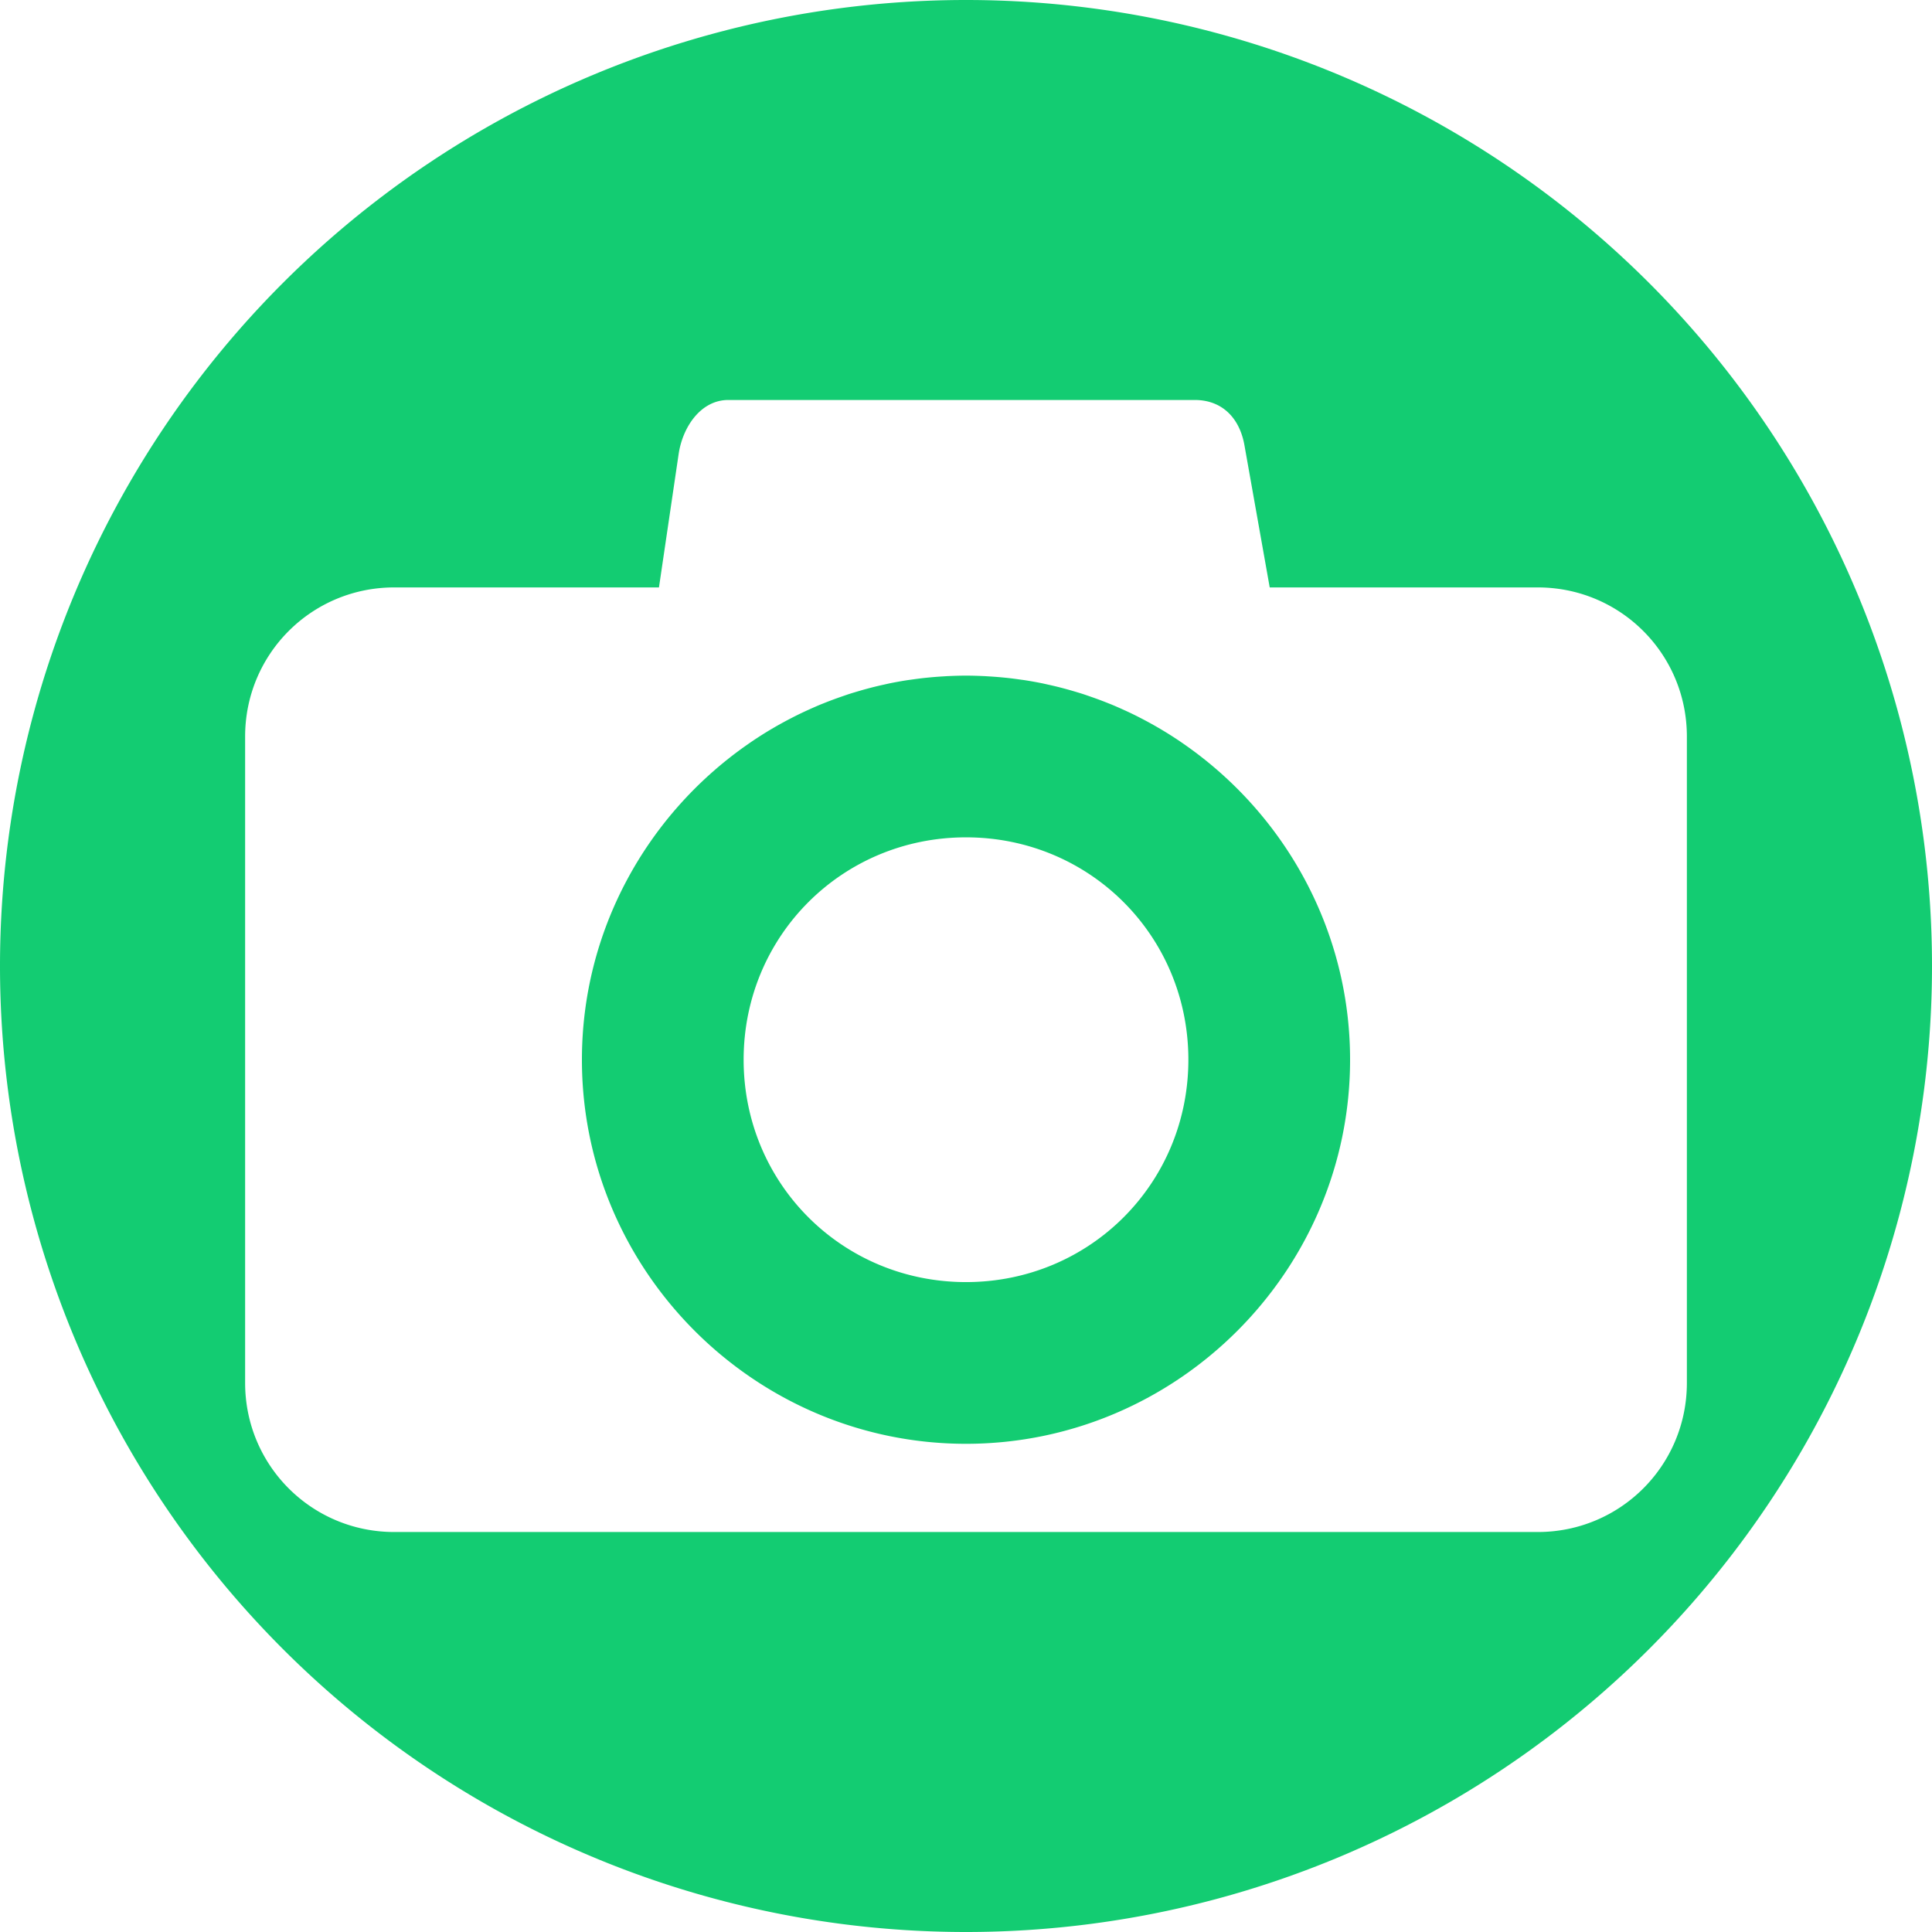 <?xml version="1.0" encoding="UTF-8" standalone="no"?>
<!-- Created with Inkscape (http://www.inkscape.org/) -->

<svg
   xmlns:dc="http://purl.org/dc/elements/1.1/"
   xmlns:cc="http://creativecommons.org/ns#"
   xmlns:rdf="http://www.w3.org/1999/02/22-rdf-syntax-ns#"
   xmlns:svg="http://www.w3.org/2000/svg"
   xmlns="http://www.w3.org/2000/svg"
   xmlns:sodipodi="http://sodipodi.sourceforge.net/DTD/sodipodi-0.dtd"
   xmlns:inkscape="http://www.inkscape.org/namespaces/inkscape"
   sodipodi:docname="shotwell-symbolic.svg"
   inkscape:version="0.92.1 r"
   version="1.1"
   id="svg2"
   viewBox="0 0 256 256"
   height="256"
   width="256">
  <sodipodi:namedview
     inkscape:window-maximized="1"
     inkscape:window-y="0"
     inkscape:window-x="0"
     inkscape:window-height="1054"
     inkscape:window-width="1920"
     units="px"
     showgrid="true"
     inkscape:current-layer="layer1"
     inkscape:document-units="px"
     inkscape:cy="128"
     inkscape:cx="73.442623"
     inkscape:zoom="3.3359375"
     inkscape:pageshadow="2"
     inkscape:pageopacity="0.0"
     borderopacity="1.0"
     bordercolor="#666666"
     pagecolor="#ffffff"
     id="base">
    <inkscape:grid
       spacingy="5"
       spacingx="5"
       id="grid4168"
       type="xygrid" />
  </sodipodi:namedview>
  <defs
     id="defs4">
    <clipPath
       id="clipPath5002"
       clipPathUnits="userSpaceOnUse">
      <g
         id="g5004">
        <path
           style="fill:#0f9d58;fill-opacity:1;stroke:none;stroke-width:4.858;stroke-linejoin:round;stroke-miterlimit:4;stroke-dasharray:none;stroke-opacity:1"
           d="M 88.118,249.435 C 46.103,235.291 14.771,201.687 4.134,159.361 1.338,148.236 0.923,144.163 0.926,127.889 0.928,117.472 1.134,112.014 1.658,108.541 4.465,89.913 12.177,70.638 23.043,55.086 c 3.959,-5.666 8.345,-10.931 9.102,-10.926 0.328,0.002 10.489,18.31 22.579,40.683 12.09,22.373 22.375,41.335 22.854,42.136 0.479,0.802 0.925,2.441 0.99,3.643 0.343,6.316 2.524,14.21 5.642,20.423 2.954,5.887 5.065,8.733 10.435,14.067 6.714,6.67 12.889,10.286 21.732,12.729 3.166,0.874 5.105,1.05 11.575,1.05 8.826,0 12.602,-0.762 19.264,-3.887 2.046,-0.96 3.937,-1.665 4.202,-1.568 0.265,0.097 -11.056,17.665 -25.157,39.038 l -25.639,38.861 -3.094,0.112 c -2.555,0.093 -4.195,-0.258 -9.409,-2.014 z"
           id="path5006"
           inkscape:connector-curvature="0"
           transform="translate(0,796.362)" />
        <path
           style="fill:#f4b400;fill-opacity:1;stroke:none;stroke-width:4.858;stroke-linejoin:round;stroke-miterlimit:4;stroke-dasharray:none;stroke-opacity:1"
           d="m 112.36,1051.517 c -10.001,-1.45 -12.156,-1.82 -12.532,-2.156 -0.249,-0.222 1.738,-3.748 4.55,-8.072 7.166,-11.021 49.772,-74.648 50.259,-75.055 3.575,-2.992 8.635,-8.041 10.575,-10.554 3.362,-4.353 7.558,-12.914 9.065,-18.494 6.193,-22.925 -2.593,-47.152 -21.7,-59.837 l -2.961,-1.966 17.025,0.296 c 9.364,0.163 31.17,0.434 48.459,0.603 l 31.435,0.307 1.546,4.189 c 2.246,6.086 4.678,15.095 5.935,21.982 1.525,8.36 1.925,28.859 0.739,37.828 -3.08,23.278 -12.813,45.72 -27.802,64.106 -20.476,25.117 -51.46,42.197 -84.146,46.389 -5.312,0.681 -26.646,0.986 -30.446,0.436 z"
           id="path5008"
           inkscape:connector-curvature="0" />
        <path
           style="fill:#db4437;fill-opacity:1;stroke:none;stroke-width:10;stroke-linejoin:round;stroke-miterlimit:4;stroke-dasharray:none;stroke-opacity:1"
           d="M 67.99,108.873 C 41.284,59.576 33.29,45.149 32.234,44.345 31.651,43.901 32.811,42.55 38.696,36.815 53.436,22.45 68.809,13.041 87.839,6.736 101.687,2.148 112.582,0.437 127.951,0.437 c 21.31,0 37.805,3.81 56.835,13.126 25.294,12.383 46.194,33.579 58.52,59.346 1.611,3.369 2.93,6.372 2.93,6.675 0,0.56 -10.549,0.495 -71.165,-0.437 l -24.288,-0.374 -3.931,-1.764 c -6.757,-3.033 -10.646,-3.84 -18.658,-3.868 -5.03,-0.018 -7.979,0.208 -10.316,0.788 -14.508,3.604 -26.283,12.948 -33.292,26.419 -3.585,6.891 -5.247,13.082 -6.332,23.583 l -0.337,3.267 -9.927,-18.326 z"
           id="path5010"
           inkscape:connector-curvature="0"
           transform="translate(0,796.362)" />
      </g>
    </clipPath>
    <clipPath
       clipPathUnits="userSpaceOnUse"
       id="clipPath4271">
      <circle
         style="fill:#292929;fill-opacity:0.26;stroke:none;stroke-width:10;stroke-linejoin:round;stroke-miterlimit:4;stroke-dasharray:none;stroke-opacity:0.259"
         id="circle4273"
         cx="128"
         cy="128"
         r="128" />
    </clipPath>
    <clipPath
       id="clipPath4363"
       clipPathUnits="userSpaceOnUse">
      <circle
         style="fill:#4285f4;fill-opacity:1;stroke:none;stroke-width:10;stroke-linejoin:round;stroke-miterlimit:4;stroke-dasharray:none;stroke-opacity:0.259"
         id="circle4365"
         cx="128"
         cy="924.362"
         r="128" />
    </clipPath>
    <clipPath
       clipPathUnits="userSpaceOnUse"
       id="clipPath4452">
      <circle
         style="fill:#4285f4;fill-opacity:1;stroke:none;stroke-width:10;stroke-linejoin:round;stroke-miterlimit:4;stroke-dasharray:none;stroke-opacity:0.259"
         id="circle4454"
         cx="128"
         cy="924.362"
         r="128" />
    </clipPath>
    <clipPath
       id="clipPath4954"
       clipPathUnits="userSpaceOnUse">
      <circle
         style="fill:#f16529;fill-opacity:1;stroke:none;stroke-width:10;stroke-linejoin:round;stroke-miterlimit:4;stroke-dasharray:none;stroke-opacity:0.259"
         id="circle4956"
         cx="128"
         cy="924.362"
         r="128" />
    </clipPath>
    <clipPath
       clipPathUnits="userSpaceOnUse"
       id="clipPath5071">
      <circle
         style="fill:#0f9d58;fill-opacity:1;stroke:none;stroke-width:10;stroke-linejoin:round;stroke-miterlimit:4;stroke-dasharray:none;stroke-opacity:0.259"
         id="circle5073"
         cx="132.22"
         cy="933.983"
         r="99.307" />
    </clipPath>
    <clipPath
       id="clipPath6641"
       clipPathUnits="userSpaceOnUse">
      <circle
         style="fill:#62d1f9;fill-opacity:1;stroke:none;stroke-width:10;stroke-linejoin:round;stroke-miterlimit:4;stroke-dasharray:none;stroke-opacity:0.259"
         id="circle6643"
         cx="128"
         cy="918.686"
         r="128" />
    </clipPath>
    <clipPath
       clipPathUnits="userSpaceOnUse"
       id="clipPath7343">
      <circle
         style="fill:#62d1f9;fill-opacity:1;stroke:none;stroke-width:10;stroke-linejoin:round;stroke-miterlimit:4;stroke-dasharray:none;stroke-opacity:0.259"
         id="circle7345"
         cx="126.885"
         cy="924.202"
         r="128" />
    </clipPath>
    <clipPath
       id="clipPath5934"
       clipPathUnits="userSpaceOnUse">
      <circle
         style="fill:#62d1f9;fill-opacity:1;stroke:none;stroke-width:10;stroke-linejoin:round;stroke-miterlimit:4;stroke-dasharray:none;stroke-opacity:0.259"
         id="circle5936"
         cx="128"
         cy="924.362"
         r="128" />
    </clipPath>
    <clipPath
       clipPathUnits="userSpaceOnUse"
       id="clipPath1251">
      <circle
         style="fill:#13cc72;fill-opacity:1;stroke:none;stroke-width:8.132;stroke-linejoin:round;stroke-miterlimit:4;stroke-dasharray:none;stroke-opacity:0.259"
         id="circle1253"
         cx="117.5"
         cy="920.437"
         r="104.092" />
    </clipPath>
  </defs>
  <g
     inkscape:label="Layer 1"
     inkscape:groupmode="layer"
     id="layer1"
     transform="translate(0,-796.362)">
    <path
       style="fill:#13cc72;fill-opacity:1;stroke:none;stroke-width:10;stroke-linejoin:round;stroke-miterlimit:4;stroke-dasharray:none;stroke-opacity:0.259"
       d="M 128 0 A 128 128 0 0 0 0 128 A 128 128 0 0 0 128 256 A 128 128 0 0 0 256 128 A 128 128 0 0 0 128 0 z M 96.508 53 L 158.309 53 C 161.958 53 164.256 55.403 164.895 58.996 L 168.244 77.836 L 203.758 77.836 C 214.706 77.836 223.52 86.649 223.52 97.598 L 223.52 183.236 C 223.52 194.185 214.706 203 203.758 203 L 52.242 203 C 41.294 203 32.48 194.185 32.48 183.236 L 32.48 97.598 C 32.48 86.649 41.294 77.836 52.242 77.836 L 87.316 77.836 L 89.92 60.18 C 90.452 56.569 92.858 53 96.508 53 z M 128 89.525 C 127.209 89.525 126.425 89.55 125.643 89.586 C 125.398 89.597 125.156 89.614 124.912 89.629 C 124.357 89.663 123.804 89.704 123.254 89.756 C 122.981 89.782 122.708 89.808 122.436 89.838 C 121.881 89.899 121.33 89.972 120.781 90.051 C 120.567 90.082 120.351 90.107 120.137 90.141 C 119.397 90.257 118.661 90.389 117.932 90.537 C 117.677 90.589 117.425 90.649 117.172 90.705 C 116.697 90.809 116.224 90.918 115.754 91.035 C 115.421 91.119 115.089 91.207 114.758 91.297 C 114.371 91.402 113.987 91.513 113.604 91.627 C 113.236 91.736 112.87 91.845 112.506 91.963 C 112.213 92.057 111.925 92.16 111.635 92.26 C 110.777 92.554 109.929 92.868 109.092 93.207 C 108.956 93.262 108.819 93.313 108.684 93.369 C 108.223 93.56 107.767 93.762 107.312 93.967 C 107.111 94.057 106.911 94.147 106.711 94.24 C 106.258 94.451 105.807 94.667 105.361 94.891 C 105.22 94.961 105.08 95.035 104.939 95.107 C 103.323 95.937 101.754 96.846 100.242 97.838 C 99.739 98.168 99.244 98.508 98.754 98.855 C 85.691 108.094 77.107 123.302 77.107 140.418 C 77.107 168.398 100.02 191.311 128 191.311 C 155.98 191.311 178.893 168.398 178.893 140.418 C 178.893 123.302 170.309 108.094 157.246 98.855 C 156.756 98.508 156.261 98.168 155.758 97.838 C 154.235 96.839 152.656 95.923 151.027 95.088 C 150.905 95.026 150.785 94.962 150.662 94.9 C 150.202 94.669 149.736 94.446 149.268 94.229 C 149.082 94.142 148.894 94.059 148.707 93.975 C 148.247 93.767 147.784 93.563 147.316 93.369 C 147.181 93.313 147.044 93.262 146.908 93.207 C 146.071 92.868 145.223 92.554 144.365 92.26 C 144.075 92.16 143.787 92.057 143.494 91.963 C 143.13 91.845 142.764 91.736 142.396 91.627 C 142.013 91.513 141.629 91.402 141.242 91.297 C 140.911 91.207 140.579 91.119 140.246 91.035 C 139.776 90.918 139.303 90.809 138.828 90.705 C 138.575 90.649 138.323 90.589 138.068 90.537 C 137.339 90.389 136.603 90.257 135.863 90.141 C 135.649 90.107 135.433 90.082 135.219 90.051 C 134.67 89.972 134.119 89.899 133.564 89.838 C 133.292 89.808 133.019 89.782 132.746 89.756 C 132.196 89.704 131.643 89.663 131.088 89.629 C 130.845 89.614 130.602 89.597 130.357 89.586 C 129.575 89.55 128.791 89.525 128 89.525 z M 128 110.953 C 144.4 110.953 157.465 124.018 157.465 140.418 C 157.465 156.818 144.4 169.883 128 169.883 C 111.6 169.883 98.535 156.818 98.535 140.418 C 98.535 124.018 111.6 110.953 128 110.953 z "
       transform="translate(0,796.362)"
       id="path4152" />
  </g>
</svg>
